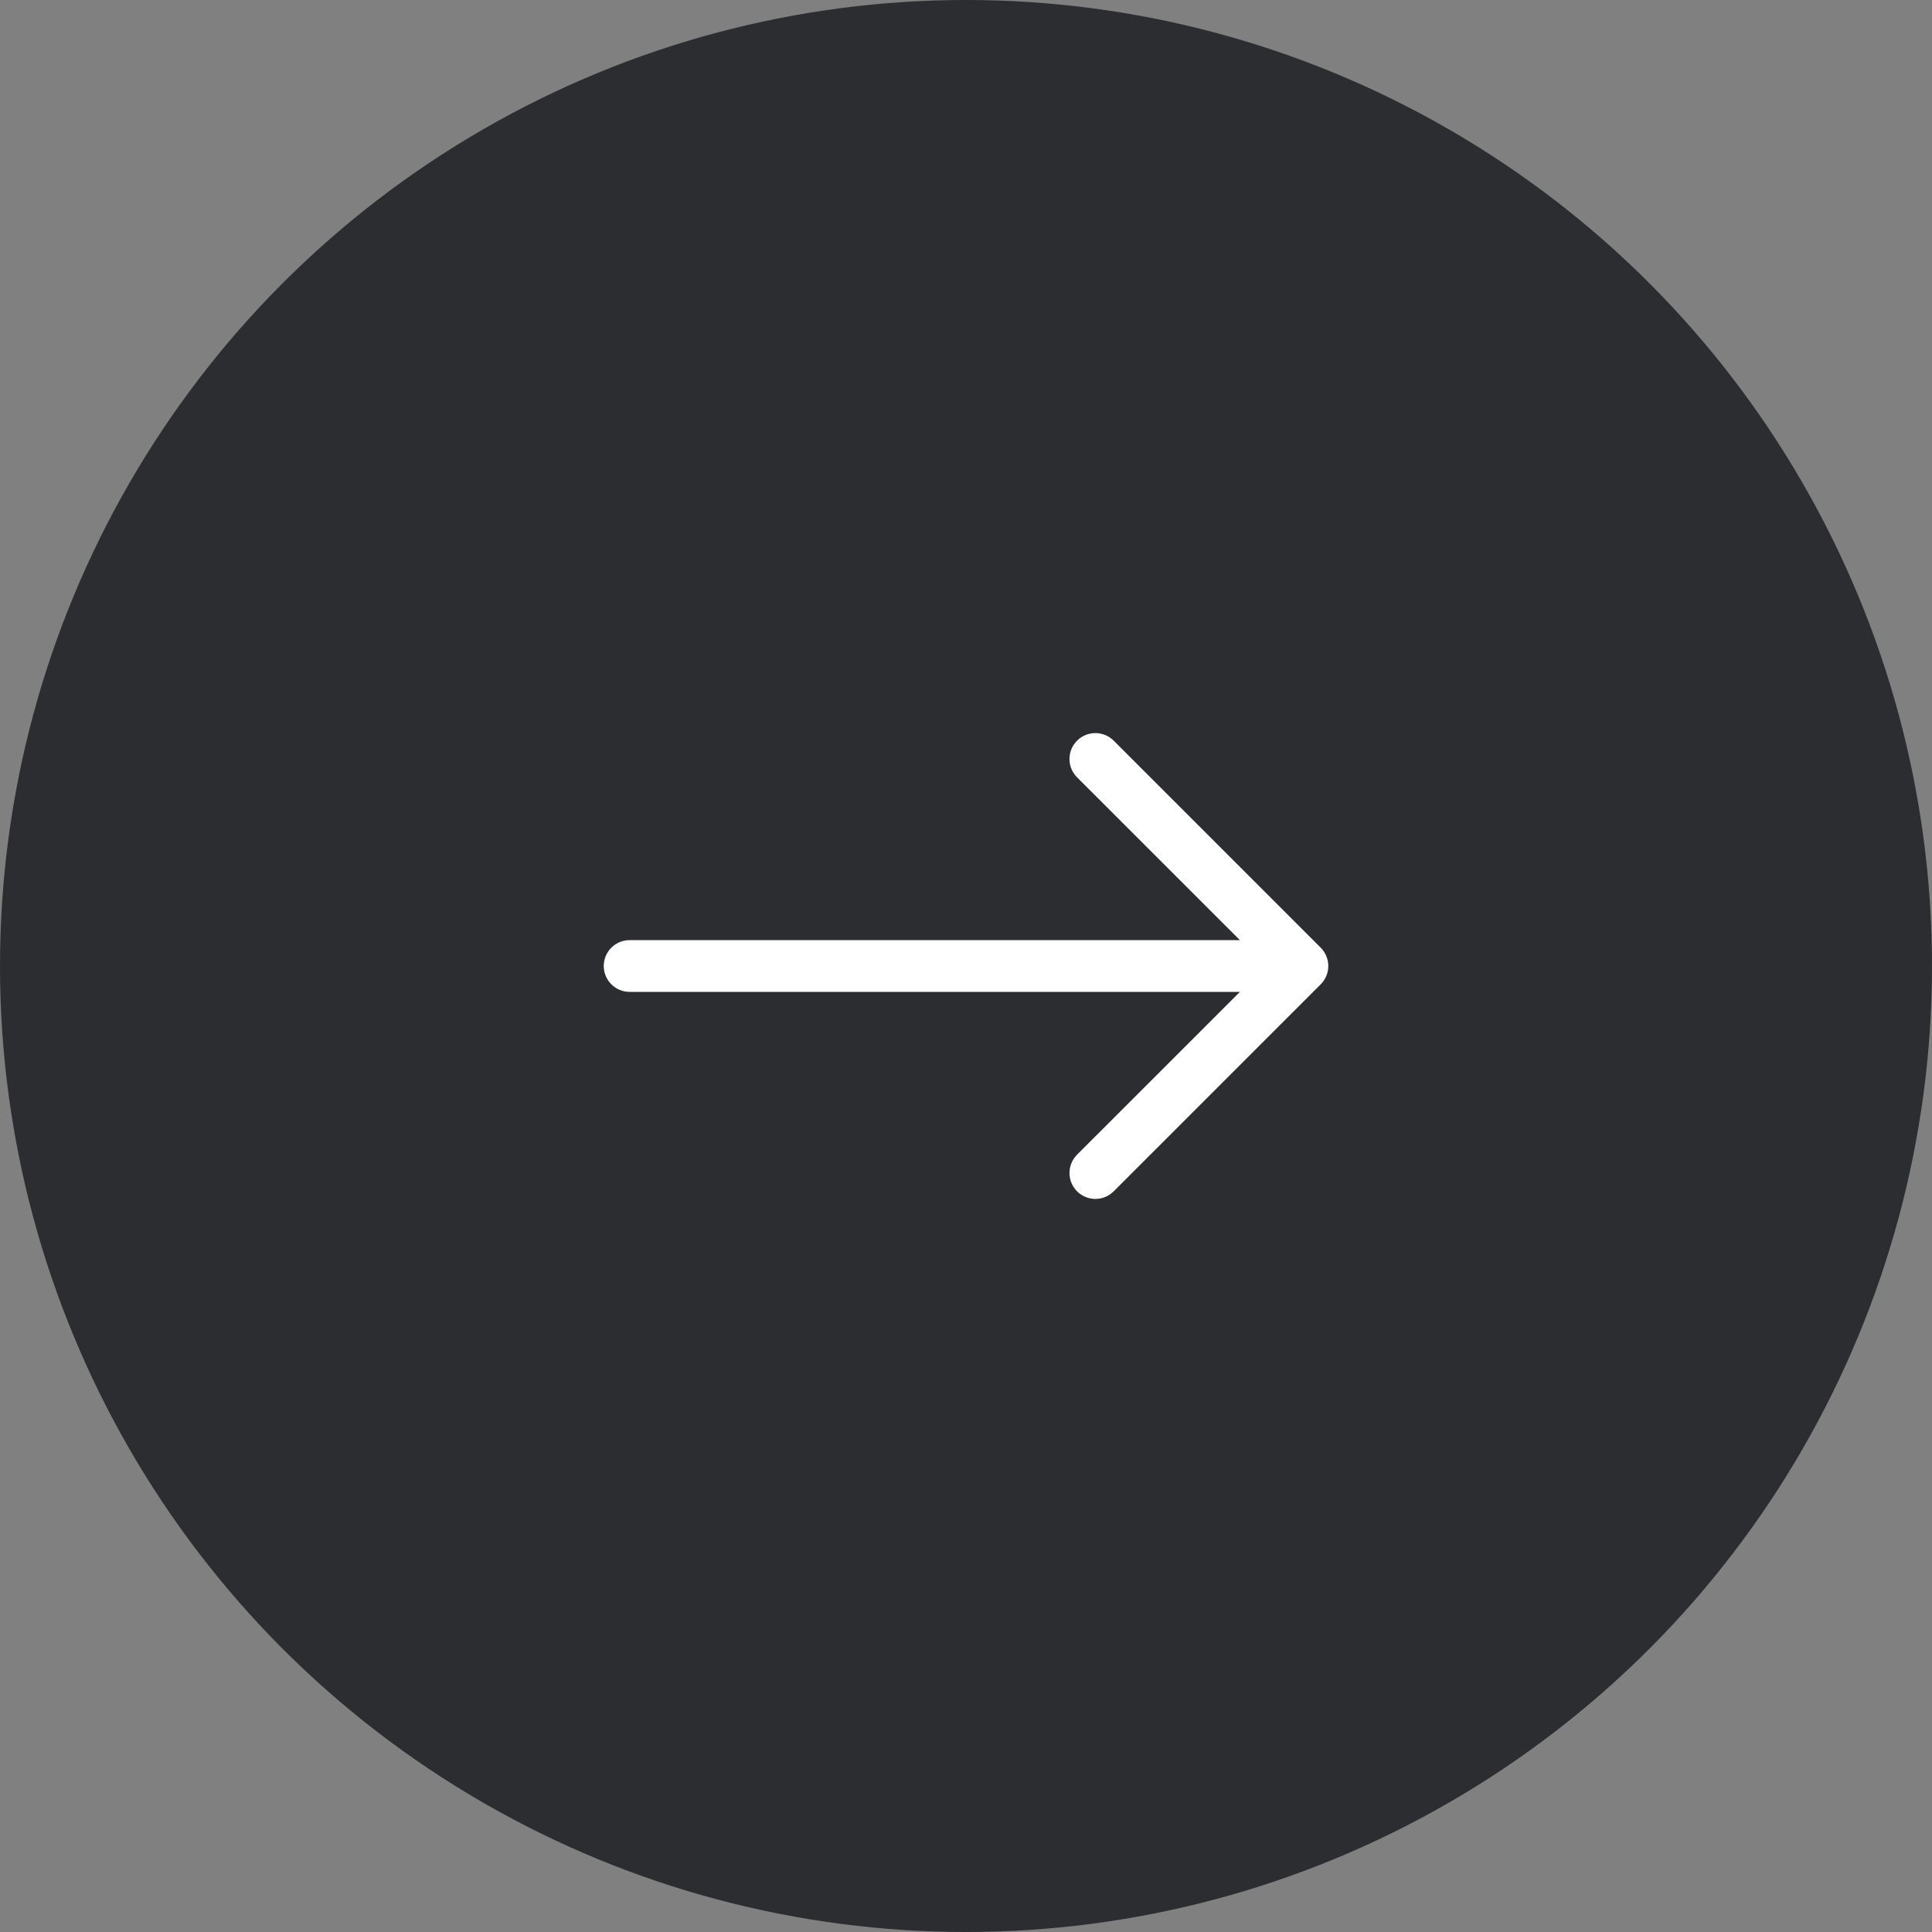 <svg width="70" height="70" viewBox="0 0 70 70" fill="none" xmlns="http://www.w3.org/2000/svg">
<rect x="0" y="0" width="70" height="70" fill="#808080" stroke="none"/>
<circle r="35" transform="matrix(-1 0 0 1 35 35)" fill="#2C2D31"/>
<path fill-rule="evenodd" clip-rule="evenodd" d="M21.875 35C21.875 34.751 21.974 34.513 22.15 34.337C22.325 34.161 22.564 34.062 22.812 34.062H44.924L39.024 28.164C38.848 27.988 38.749 27.749 38.749 27.5C38.749 27.251 38.848 27.012 39.024 26.836C39.2 26.66 39.438 26.561 39.688 26.561C39.937 26.561 40.175 26.66 40.351 26.836L47.851 34.336C47.939 34.423 48.008 34.527 48.055 34.641C48.102 34.755 48.127 34.877 48.127 35C48.127 35.123 48.102 35.245 48.055 35.359C48.008 35.473 47.939 35.577 47.851 35.664L40.351 43.164C40.175 43.34 39.937 43.439 39.688 43.439C39.438 43.439 39.2 43.34 39.024 43.164C38.848 42.988 38.749 42.749 38.749 42.5C38.749 42.251 38.848 42.012 39.024 41.836L44.924 35.938H22.812C22.564 35.938 22.325 35.839 22.15 35.663C21.974 35.487 21.875 35.249 21.875 35Z" fill="white"/>
</svg>
